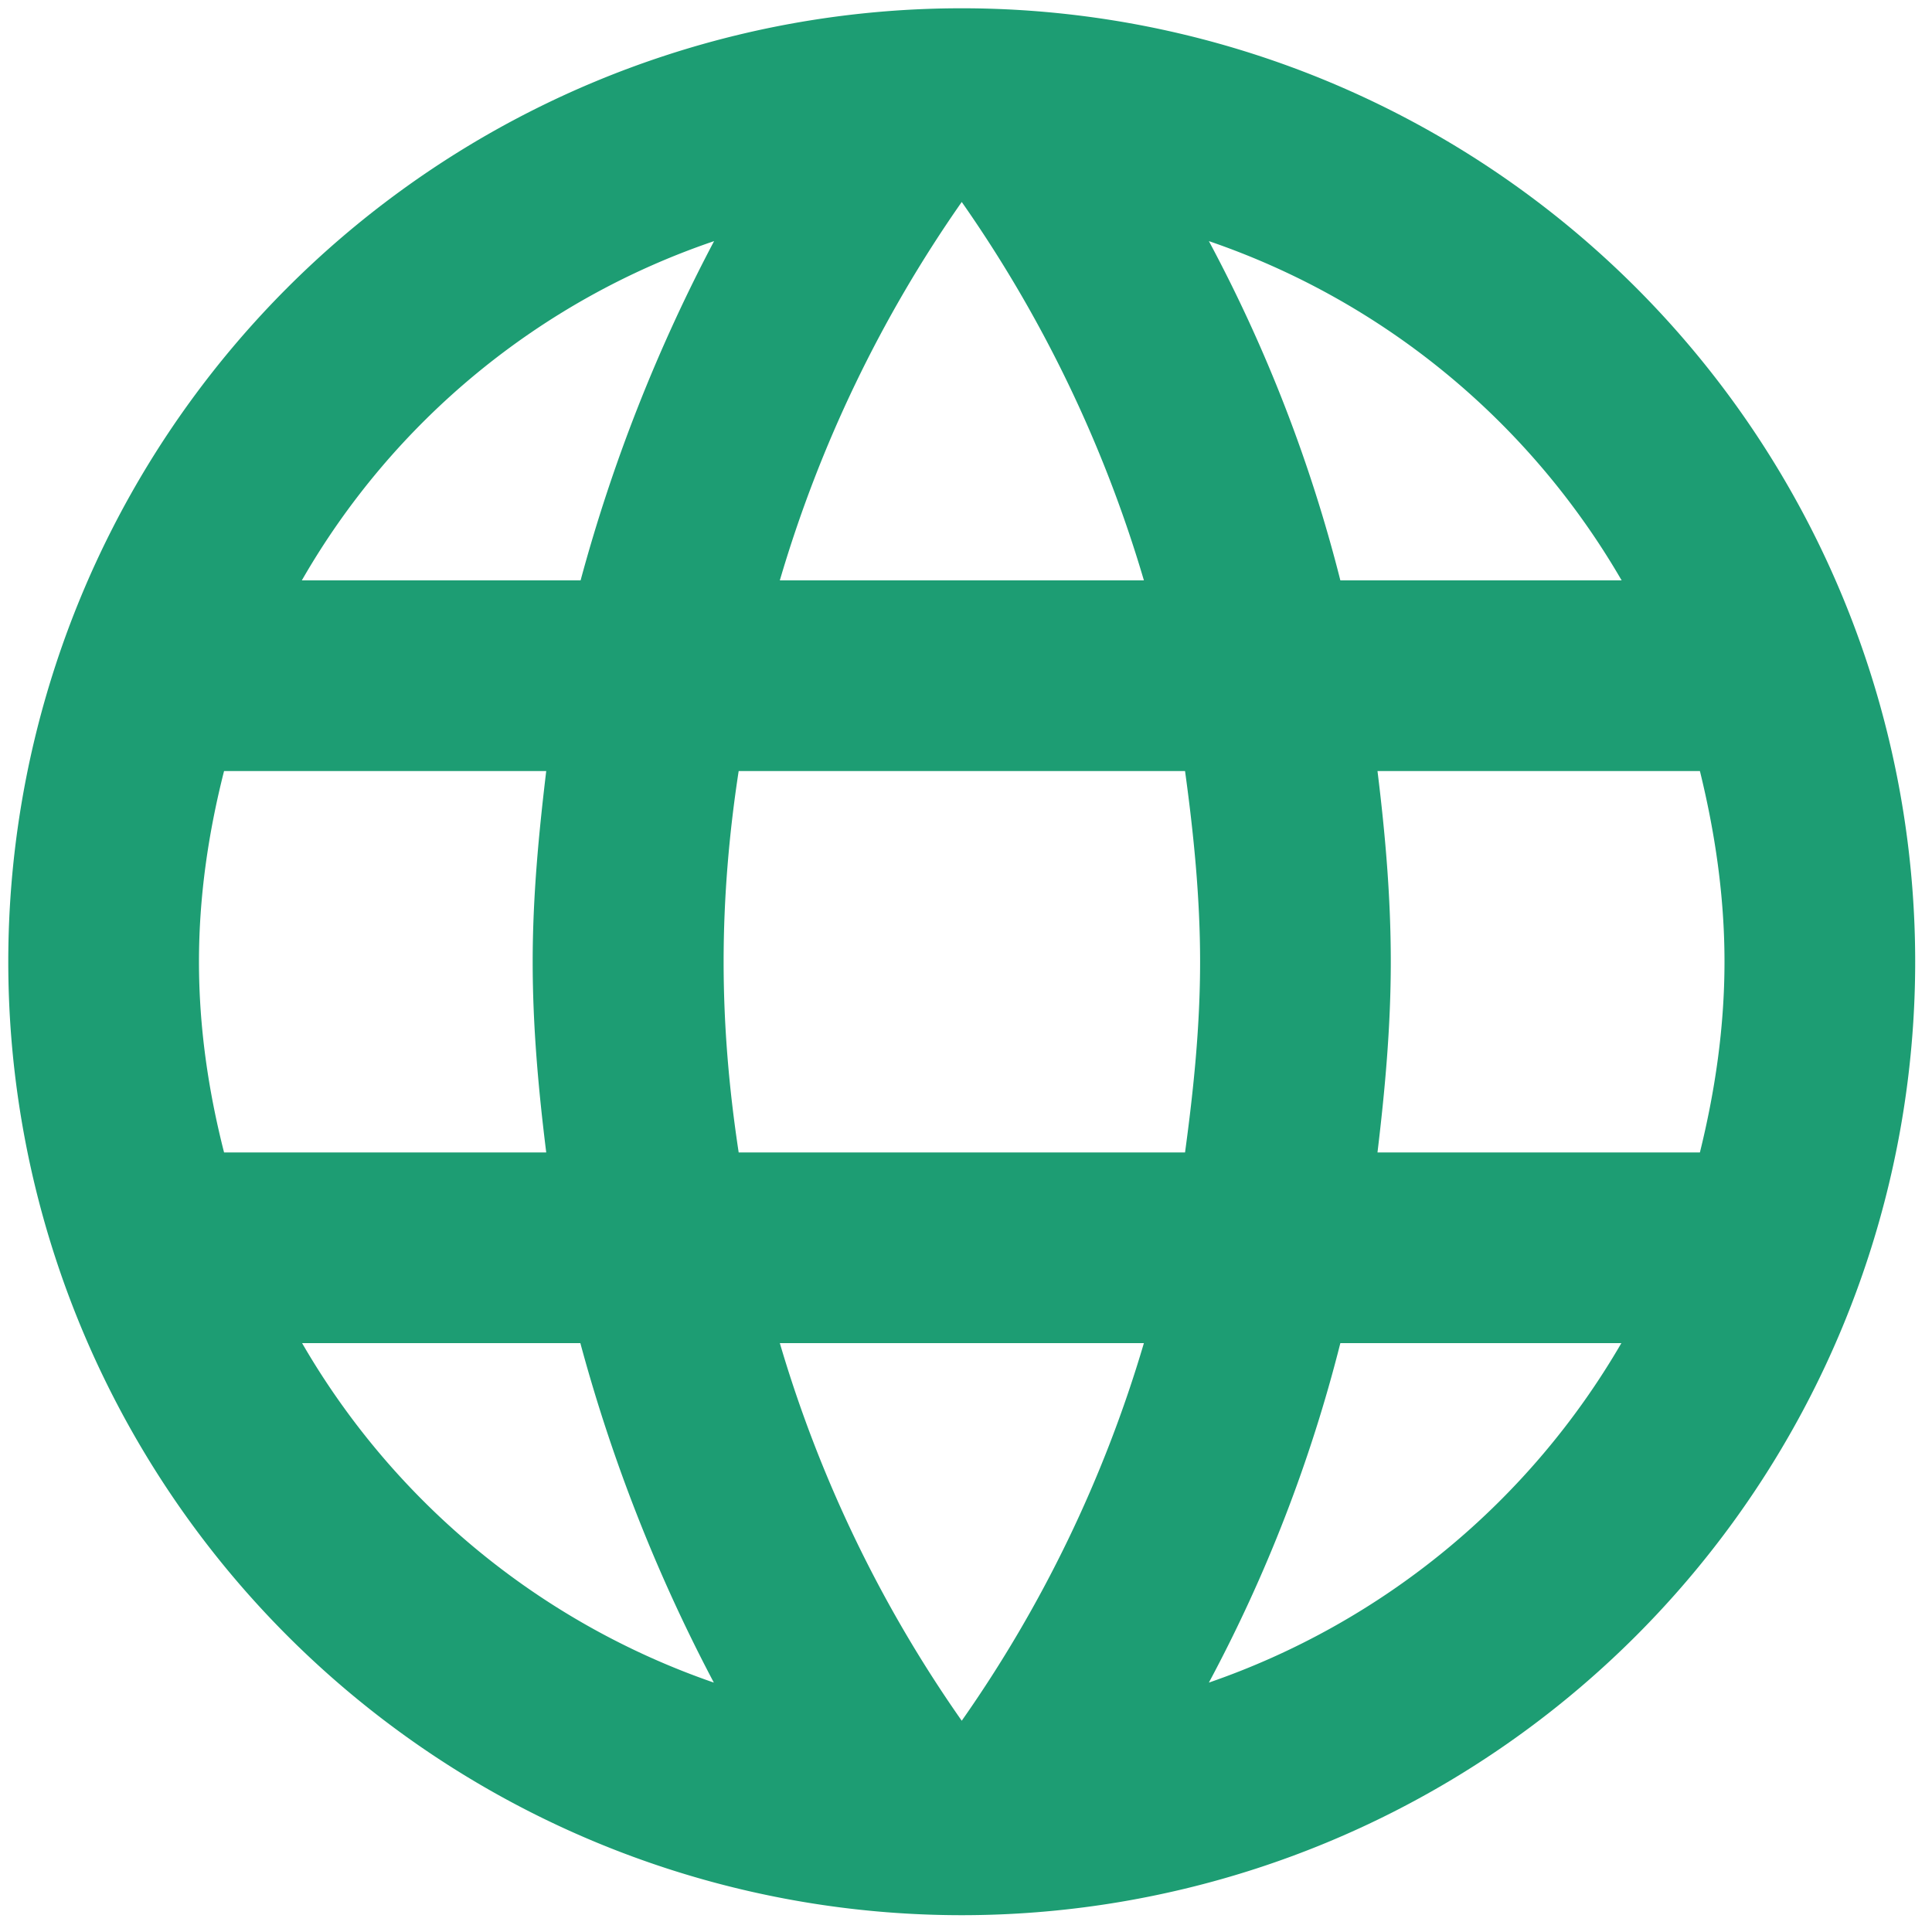 <svg xmlns="http://www.w3.org/2000/svg" width="77" height="77" fill="none">
  <path fill="#1D9D73" d="M54.9 45.93c.3-2.5.53-5.01.53-7.6 0-2.58-.22-5.09-.53-7.6h12.85c.6 2.44.98 4.98.98 7.6 0 2.63-.38 5.17-.98 7.6M48.18 67.06a59.47 59.47 0 0 0 5.24-13.53h11.2a30.51 30.51 0 0 1-16.44 13.53Zm-.95-21.13H29.44c-.38-2.5-.6-5.01-.6-7.6 0-2.58.22-5.13.6-7.6h17.79c.34 2.47.6 5.02.6 7.6 0 2.59-.26 5.1-.6 7.6Zm-8.9 22.65a51.54 51.54 0 0 1-7.25-15.05h14.51a51.54 51.54 0 0 1-7.26 15.05Zm-15.2-45.45h-11.1A30.1 30.1 0 0 1 28.46 9.61a65.5 65.5 0 0 0-5.32 13.52Zm-11.1 30.4h11.1a65.49 65.49 0 0 0 5.32 13.53 30.43 30.43 0 0 1-16.41-13.53Zm-3.1-7.6c-.62-2.43-1-4.97-1-7.6 0-2.62.38-5.16 1-7.6h12.84c-.3 2.51-.54 5.02-.54 7.6 0 2.59.23 5.1.54 7.6M38.33 8.05a51.75 51.75 0 0 1 7.26 15.08H31.08a51.75 51.75 0 0 1 7.25-15.08Zm26.3 15.08H53.42a59.47 59.47 0 0 0-5.24-13.52c6.99 2.39 12.8 7.22 16.45 13.52ZM38.33.33a38 38 0 1 0 0 76 38 38 0 0 0 0-76Z"/>
</svg>
